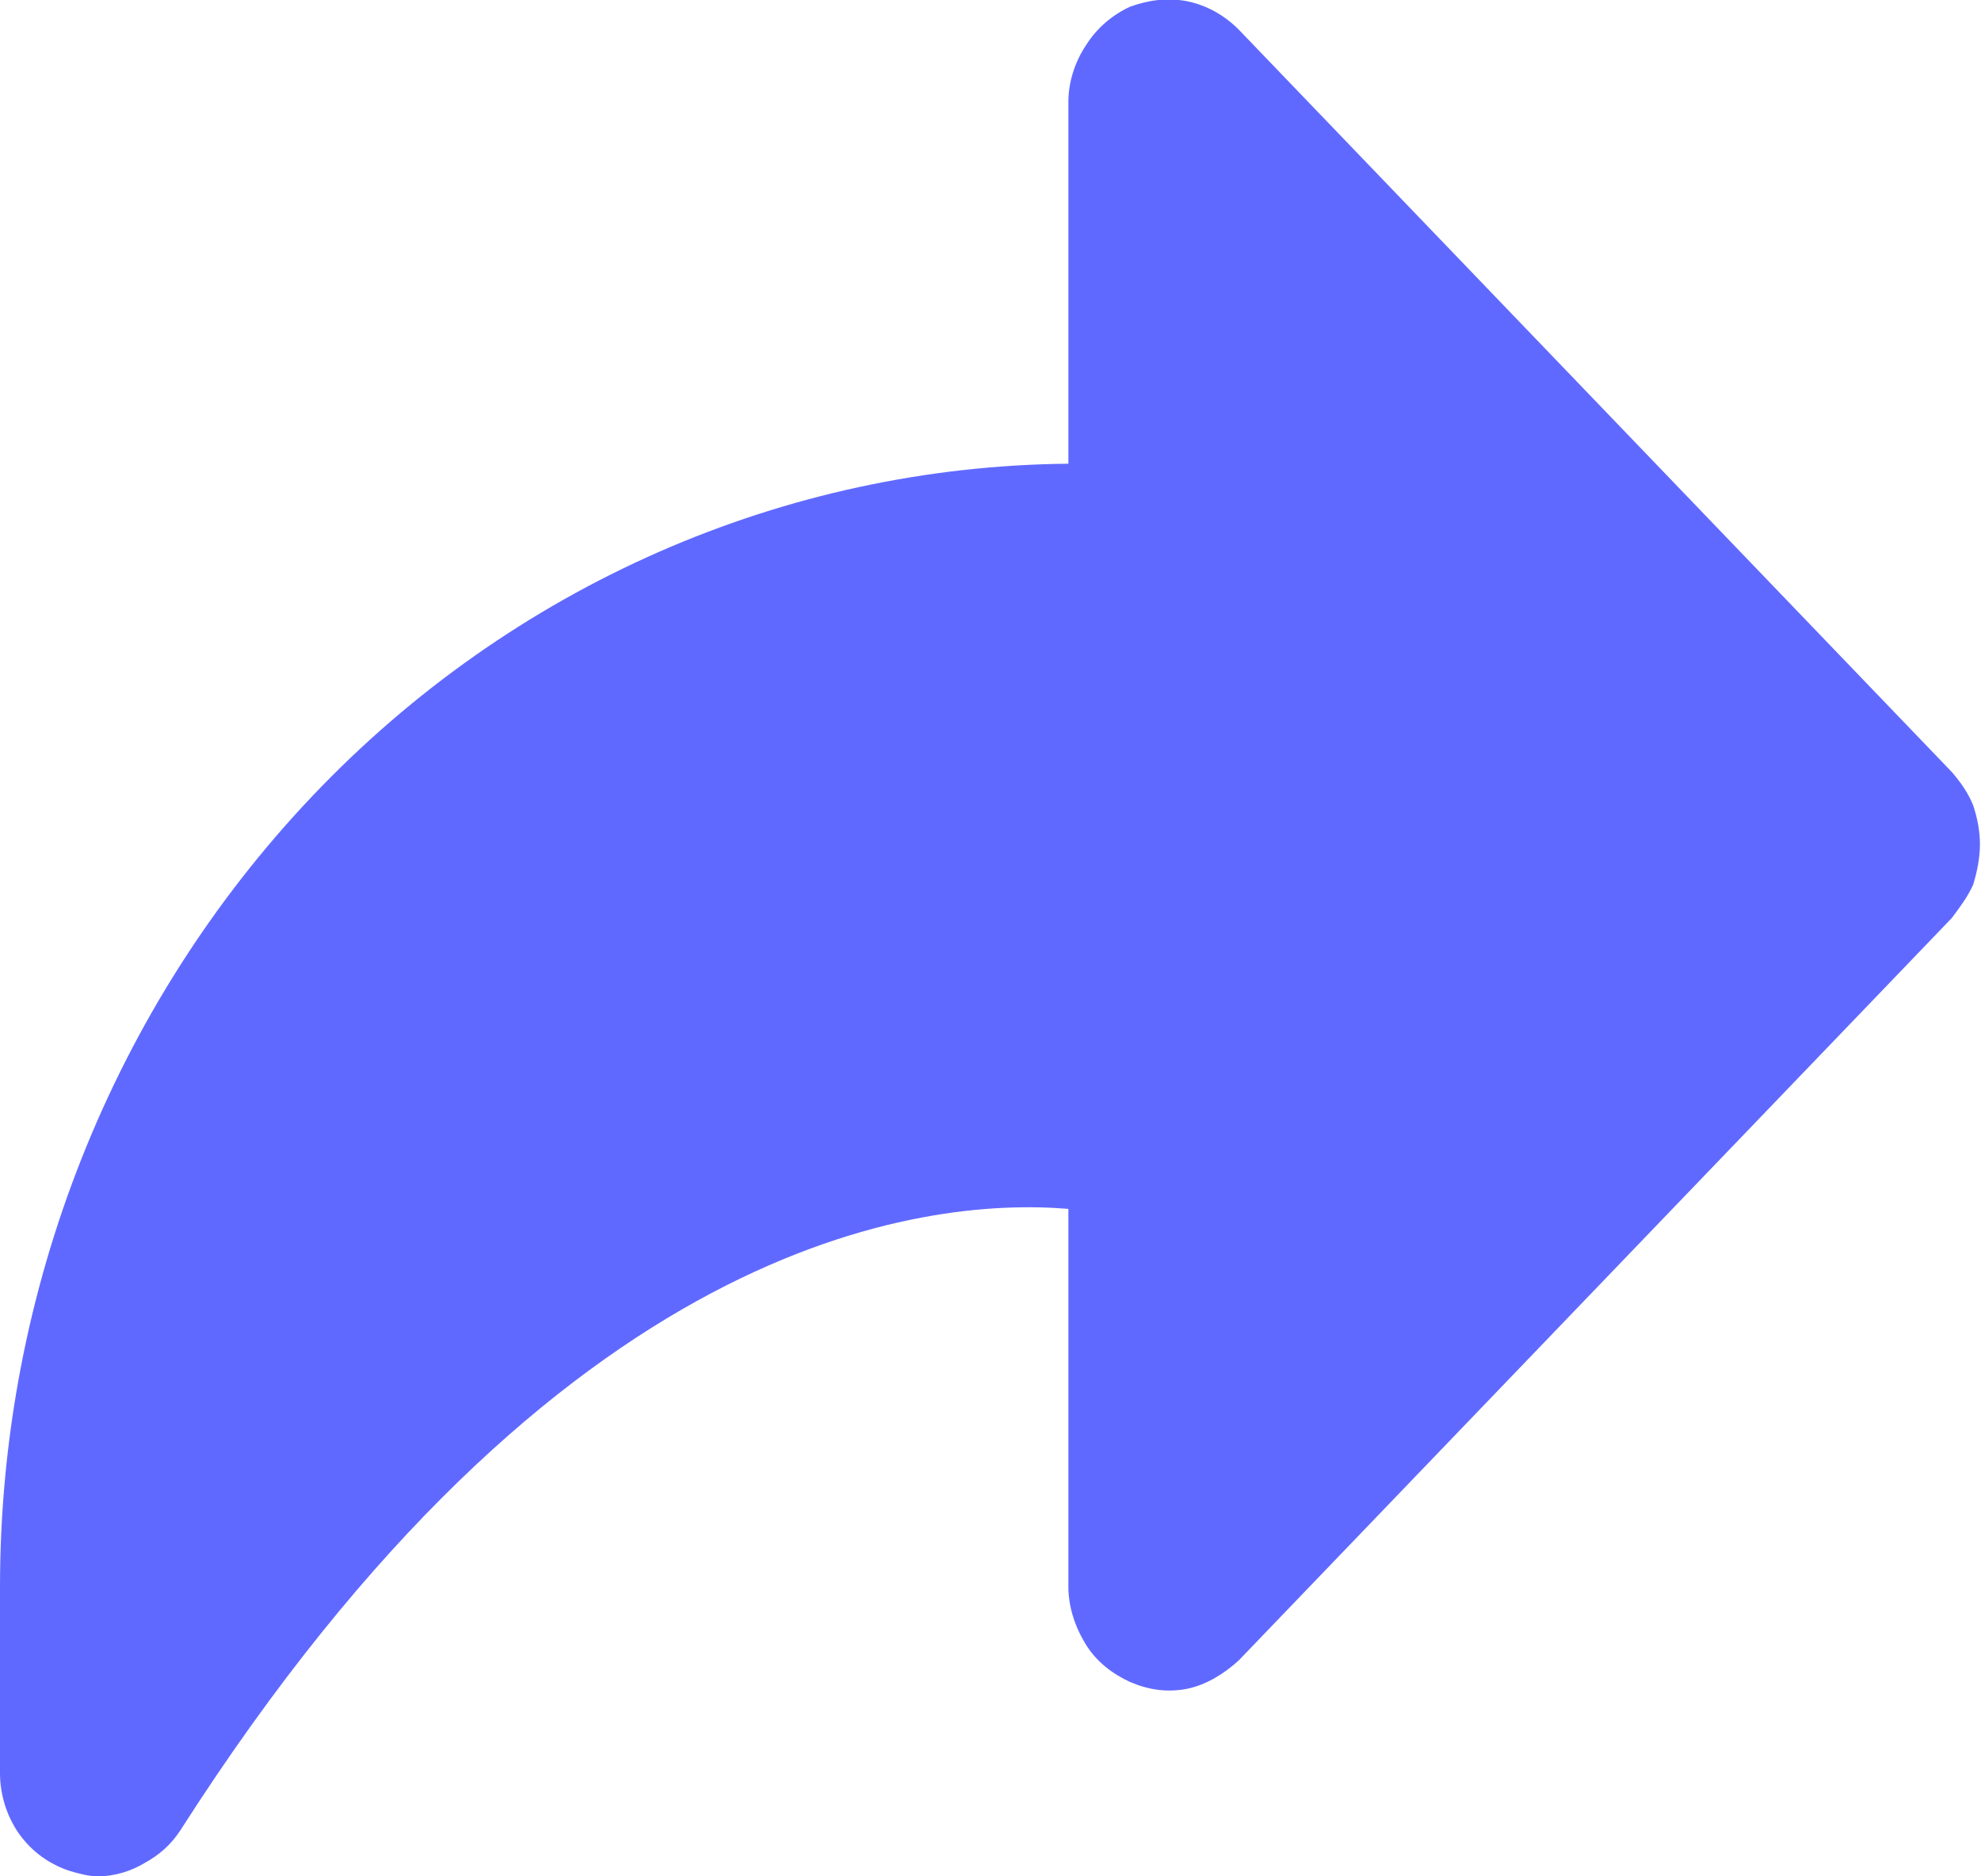 <svg width="14.778" height="14" viewBox="0 0 14.778 14" fill="none" xmlns="http://www.w3.org/2000/svg" xmlns:xlink="http://www.w3.org/1999/xlink">
	<desc>
			Created with Pixso.
	</desc>
	<defs/>
	<path id="Vector" d="M9.24 0.22C9.13 0.11 9 0.04 8.86 0.01C8.71 -0.02 8.57 0 8.43 0.05C8.3 0.11 8.18 0.21 8.1 0.34C8.02 0.46 7.97 0.61 7.97 0.76L7.97 3.46C5.85 3.48 3.82 4.37 2.33 5.94C0.84 7.51 0 9.63 0 11.84L0 13.23C0 13.39 0.05 13.55 0.14 13.68C0.24 13.82 0.37 13.91 0.52 13.96C0.59 13.98 0.66 14 0.73 14C0.86 14 0.98 13.96 1.08 13.9C1.19 13.84 1.28 13.76 1.35 13.65C4.17 9.24 6.88 8.93 7.97 9.02L7.97 11.84C7.97 11.99 8.02 12.14 8.1 12.27C8.18 12.4 8.3 12.49 8.43 12.55C8.57 12.61 8.71 12.63 8.86 12.6C9 12.57 9.13 12.49 9.24 12.39L14.56 6.85C14.62 6.77 14.68 6.69 14.72 6.6C14.75 6.5 14.77 6.4 14.77 6.3C14.77 6.2 14.75 6.1 14.72 6.01C14.68 5.91 14.62 5.83 14.56 5.76L9.24 0.22Z" fill="#6069FF" fill-opacity="1" fill-rule="nonzero"/>
	<path id="Vector" d="" fill="#FD5C6B" fill-opacity="0" fill-rule="evenodd"/>
</svg>

